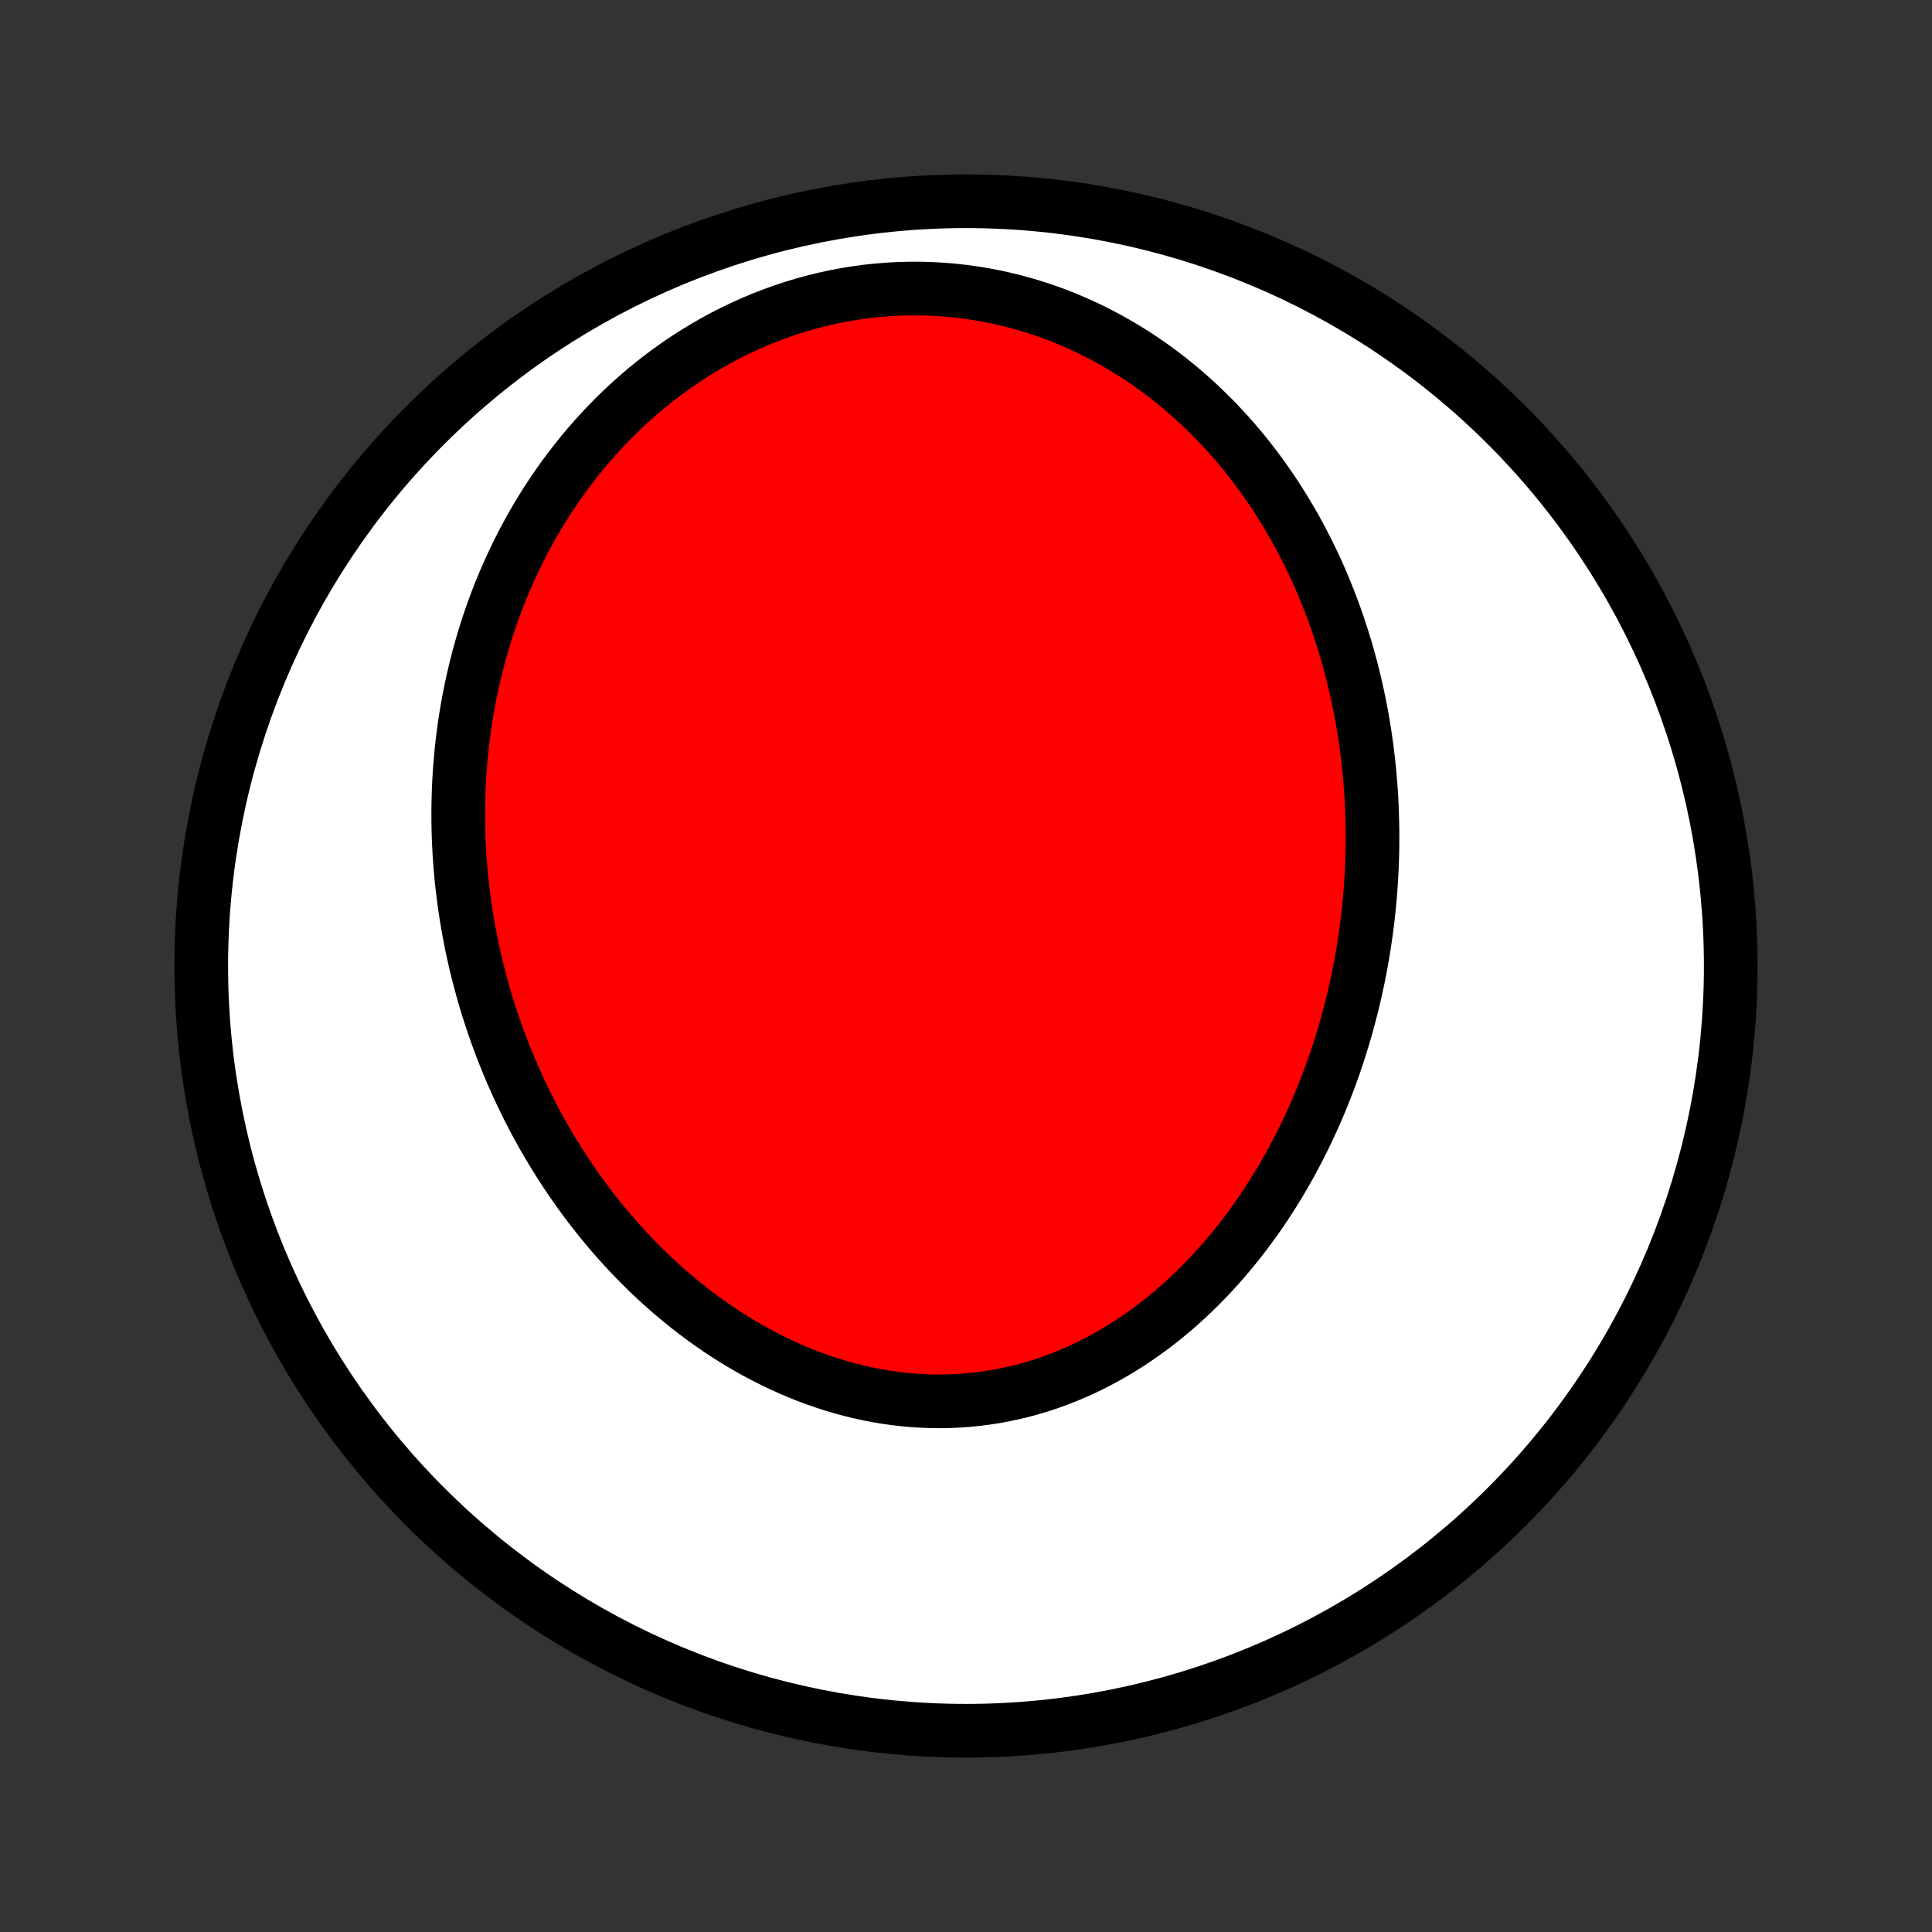 <?xml version="1.0" encoding="utf-8" standalone="no"?>
<!DOCTYPE svg PUBLIC "-//W3C//DTD SVG 1.1//EN"
  "http://www.w3.org/Graphics/SVG/1.1/DTD/svg11.dtd">
<!-- Created with matplotlib (http://matplotlib.org/) -->
<svg height="72pt" version="1.1" viewBox="0 0 72 72" width="72pt" xmlns="http://www.w3.org/2000/svg" xmlns:xlink="http://www.w3.org/1999/xlink">
 <rect x="0" y="0" width="72" height="72" fill="#333333" stroke="none"/>
 <defs>
  <style type="text/css">
*{stroke-linecap:butt;stroke-linejoin:round;}
  </style>
 </defs>
 <g id="figure_1">
  <g id="patch_1">
   <path d="
M0 72
L72 72
L72 0
L0 0
z
" style="fill:none;"/>
  </g>
  <g id="axes_1">
   <g id="PatchCollection_1">
    <defs>
     <path d="
M36 -7.5
C43.558 -7.5 50.808 -10.503 56.153 -15.848
C61.497 -21.192 64.5 -28.442 64.5 -36
C64.5 -43.558 61.497 -50.808 56.153 -56.153
C50.808 -61.497 43.558 -64.5 36 -64.5
C28.442 -64.5 21.192 -61.497 15.848 -56.153
C10.503 -50.808 7.5 -43.558 7.5 -36
C7.5 -28.442 10.503 -21.192 15.848 -15.848
C21.192 -10.503 28.442 -7.5 36 -7.5
z
" id="C0_0_a811fe30f3"/>
     <path d="
M51.144 -41.321
L51.148 -41.035
L51.149 -40.749
L51.147 -40.463
L51.142 -40.177
L51.133 -39.891
L51.122 -39.605
L51.107 -39.319
L51.089 -39.033
L51.068 -38.747
L51.044 -38.46
L51.016 -38.174
L50.986 -37.887
L50.952 -37.601
L50.915 -37.314
L50.874 -37.027
L50.831 -36.741
L50.784 -36.454
L50.734 -36.167
L50.68 -35.88
L50.624 -35.593
L50.563 -35.306
L50.5 -35.019
L50.433 -34.732
L50.362 -34.445
L50.288 -34.158
L50.211 -33.871
L50.13 -33.584
L50.045 -33.297
L49.956 -33.01
L49.864 -32.724
L49.769 -32.438
L49.669 -32.152
L49.566 -31.866
L49.458 -31.58
L49.347 -31.295
L49.232 -31.011
L49.113 -30.727
L48.99 -30.443
L48.862 -30.16
L48.731 -29.878
L48.595 -29.597
L48.455 -29.316
L48.311 -29.037
L48.163 -28.758
L48.01 -28.481
L47.852 -28.205
L47.691 -27.93
L47.524 -27.657
L47.353 -27.385
L47.178 -27.115
L46.998 -26.847
L46.812 -26.581
L46.623 -26.317
L46.428 -26.055
L46.229 -25.796
L46.025 -25.539
L45.816 -25.285
L45.603 -25.034
L45.384 -24.787
L45.161 -24.542
L44.932 -24.301
L44.699 -24.064
L44.461 -23.831
L44.218 -23.602
L43.971 -23.378
L43.718 -23.158
L43.461 -22.943
L43.198 -22.733
L42.932 -22.529
L42.66 -22.33
L42.384 -22.137
L42.104 -21.949
L41.819 -21.768
L41.53 -21.594
L41.236 -21.427
L40.939 -21.266
L40.637 -21.112
L40.332 -20.966
L40.023 -20.828
L39.711 -20.697
L39.395 -20.575
L39.076 -20.46
L38.754 -20.354
L38.429 -20.257
L38.102 -20.168
L37.772 -20.088
L37.44 -20.017
L37.106 -19.955
L36.77 -19.902
L36.433 -19.858
L36.095 -19.824
L35.755 -19.799
L35.415 -19.783
L35.074 -19.776
L34.733 -19.779
L34.392 -19.79
L34.051 -19.811
L33.711 -19.841
L33.371 -19.88
L33.032 -19.928
L32.694 -19.984
L32.358 -20.049
L32.023 -20.123
L31.689 -20.205
L31.358 -20.294
L31.029 -20.392
L30.703 -20.498
L30.379 -20.611
L30.057 -20.732
L29.739 -20.859
L29.424 -20.994
L29.111 -21.136
L28.802 -21.284
L28.497 -21.438
L28.195 -21.598
L27.897 -21.765
L27.602 -21.936
L27.312 -22.114
L27.025 -22.297
L26.742 -22.485
L26.464 -22.677
L26.189 -22.875
L25.919 -23.076
L25.653 -23.282
L25.391 -23.493
L25.134 -23.707
L24.88 -23.925
L24.632 -24.146
L24.387 -24.371
L24.147 -24.599
L23.912 -24.831
L23.68 -25.065
L23.453 -25.302
L23.231 -25.542
L23.013 -25.784
L22.799 -26.029
L22.59 -26.276
L22.384 -26.526
L22.184 -26.777
L21.987 -27.03
L21.795 -27.286
L21.607 -27.543
L21.423 -27.802
L21.244 -28.062
L21.068 -28.325
L20.897 -28.588
L20.73 -28.853
L20.567 -29.119
L20.407 -29.387
L20.252 -29.656
L20.101 -29.926
L19.954 -30.197
L19.811 -30.469
L19.671 -30.742
L19.536 -31.017
L19.404 -31.292
L19.276 -31.568
L19.152 -31.845
L19.032 -32.123
L18.915 -32.401
L18.802 -32.681
L18.693 -32.961
L18.587 -33.242
L18.485 -33.524
L18.387 -33.806
L18.292 -34.089
L18.201 -34.373
L18.113 -34.658
L18.029 -34.943
L17.949 -35.229
L17.872 -35.516
L17.798 -35.803
L17.728 -36.091
L17.662 -36.38
L17.599 -36.669
L17.54 -36.959
L17.484 -37.249
L17.432 -37.541
L17.383 -37.832
L17.338 -38.125
L17.296 -38.418
L17.258 -38.712
L17.223 -39.007
L17.192 -39.302
L17.165 -39.597
L17.141 -39.894
L17.121 -40.191
L17.105 -40.489
L17.092 -40.788
L17.083 -41.087
L17.078 -41.386
L17.077 -41.687
L17.079 -41.988
L17.086 -42.29
L17.096 -42.592
L17.11 -42.895
L17.128 -43.199
L17.151 -43.503
L17.177 -43.808
L17.207 -44.114
L17.242 -44.42
L17.281 -44.727
L17.325 -45.034
L17.372 -45.341
L17.425 -45.65
L17.481 -45.958
L17.543 -46.267
L17.609 -46.577
L17.68 -46.886
L17.755 -47.197
L17.835 -47.507
L17.921 -47.818
L18.011 -48.128
L18.107 -48.439
L18.208 -48.75
L18.314 -49.061
L18.425 -49.371
L18.542 -49.682
L18.665 -49.992
L18.793 -50.302
L18.927 -50.611
L19.067 -50.92
L19.212 -51.228
L19.364 -51.535
L19.521 -51.842
L19.685 -52.147
L19.855 -52.451
L20.032 -52.754
L20.215 -53.055
L20.404 -53.354
L20.6 -53.652
L20.802 -53.947
L21.011 -54.24
L21.227 -54.531
L21.45 -54.819
L21.679 -55.105
L21.916 -55.387
L22.159 -55.666
L22.409 -55.941
L22.666 -56.213
L22.93 -56.48
L23.201 -56.744
L23.479 -57.002
L23.764 -57.256
L24.055 -57.505
L24.353 -57.748
L24.658 -57.985
L24.97 -58.216
L25.288 -58.441
L25.612 -58.66
L25.943 -58.871
L26.28 -59.075
L26.622 -59.272
L26.97 -59.461
L27.324 -59.641
L27.683 -59.813
L28.047 -59.977
L28.416 -60.132
L28.789 -60.277
L29.166 -60.413
L29.548 -60.54
L29.933 -60.656
L30.321 -60.763
L30.711 -60.859
L31.105 -60.945
L31.5 -61.02
L31.897 -61.085
L32.296 -61.139
L32.695 -61.182
L33.095 -61.214
L33.495 -61.236
L33.895 -61.246
L34.294 -61.246
L34.693 -61.235
L35.089 -61.213
L35.484 -61.181
L35.877 -61.138
L36.268 -61.085
L36.656 -61.022
L37.04 -60.949
L37.422 -60.866
L37.799 -60.773
L38.172 -60.671
L38.542 -60.56
L38.907 -60.44
L39.267 -60.312
L39.622 -60.175
L39.971 -60.03
L40.316 -59.877
L40.655 -59.717
L40.989 -59.549
L41.317 -59.374
L41.639 -59.193
L41.955 -59.006
L42.266 -58.812
L42.57 -58.612
L42.868 -58.407
L43.16 -58.196
L43.446 -57.981
L43.725 -57.76
L43.999 -57.535
L44.266 -57.306
L44.527 -57.072
L44.782 -56.835
L45.031 -56.594
L45.274 -56.35
L45.51 -56.102
L45.741 -55.851
L45.966 -55.598
L46.185 -55.342
L46.398 -55.083
L46.605 -54.822
L46.807 -54.559
L47.003 -54.294
L47.193 -54.026
L47.378 -53.758
L47.558 -53.487
L47.732 -53.215
L47.901 -52.942
L48.065 -52.667
L48.224 -52.392
L48.378 -52.115
L48.526 -51.837
L48.67 -51.559
L48.809 -51.279
L48.944 -50.999
L49.074 -50.718
L49.199 -50.437
L49.319 -50.155
L49.436 -49.872
L49.548 -49.589
L49.655 -49.306
L49.759 -49.023
L49.858 -48.739
L49.953 -48.455
L50.044 -48.17
L50.131 -47.886
L50.215 -47.601
L50.294 -47.316
L50.37 -47.031
L50.441 -46.746
L50.509 -46.46
L50.574 -46.175
L50.635 -45.89
L50.692 -45.604
L50.746 -45.319
L50.796 -45.033
L50.843 -44.748
L50.886 -44.462
L50.926 -44.177
L50.962 -43.891
L50.996 -43.606
L51.026 -43.32
L51.052 -43.035
L51.075 -42.749
L51.096 -42.463
L51.113 -42.178
L51.126 -41.892
z
" id="C0_1_42139bcd00"/>
    </defs>
    <g clip-path="url(#p1bffca34e9)">
     <use style="fill:#ffffff;stroke:#000000;stroke-width:2.0;" x="0.0" xlink:href="#C0_0_a811fe30f3" y="72.0"/>
    </g>
    <g clip-path="url(#p1bffca34e9)">
     <use style="fill:#ff0000;stroke:#000000;stroke-width:2.0;" x="0.0" xlink:href="#C0_1_42139bcd00" y="72.0"/>
    </g>
   </g>
  </g>
 </g>
 <defs>
  <clipPath id="p1bffca34e9">
   <rect height="72.0" width="72.0" x="0.0" y="0.0"/>
  </clipPath>
 </defs>
</svg>
